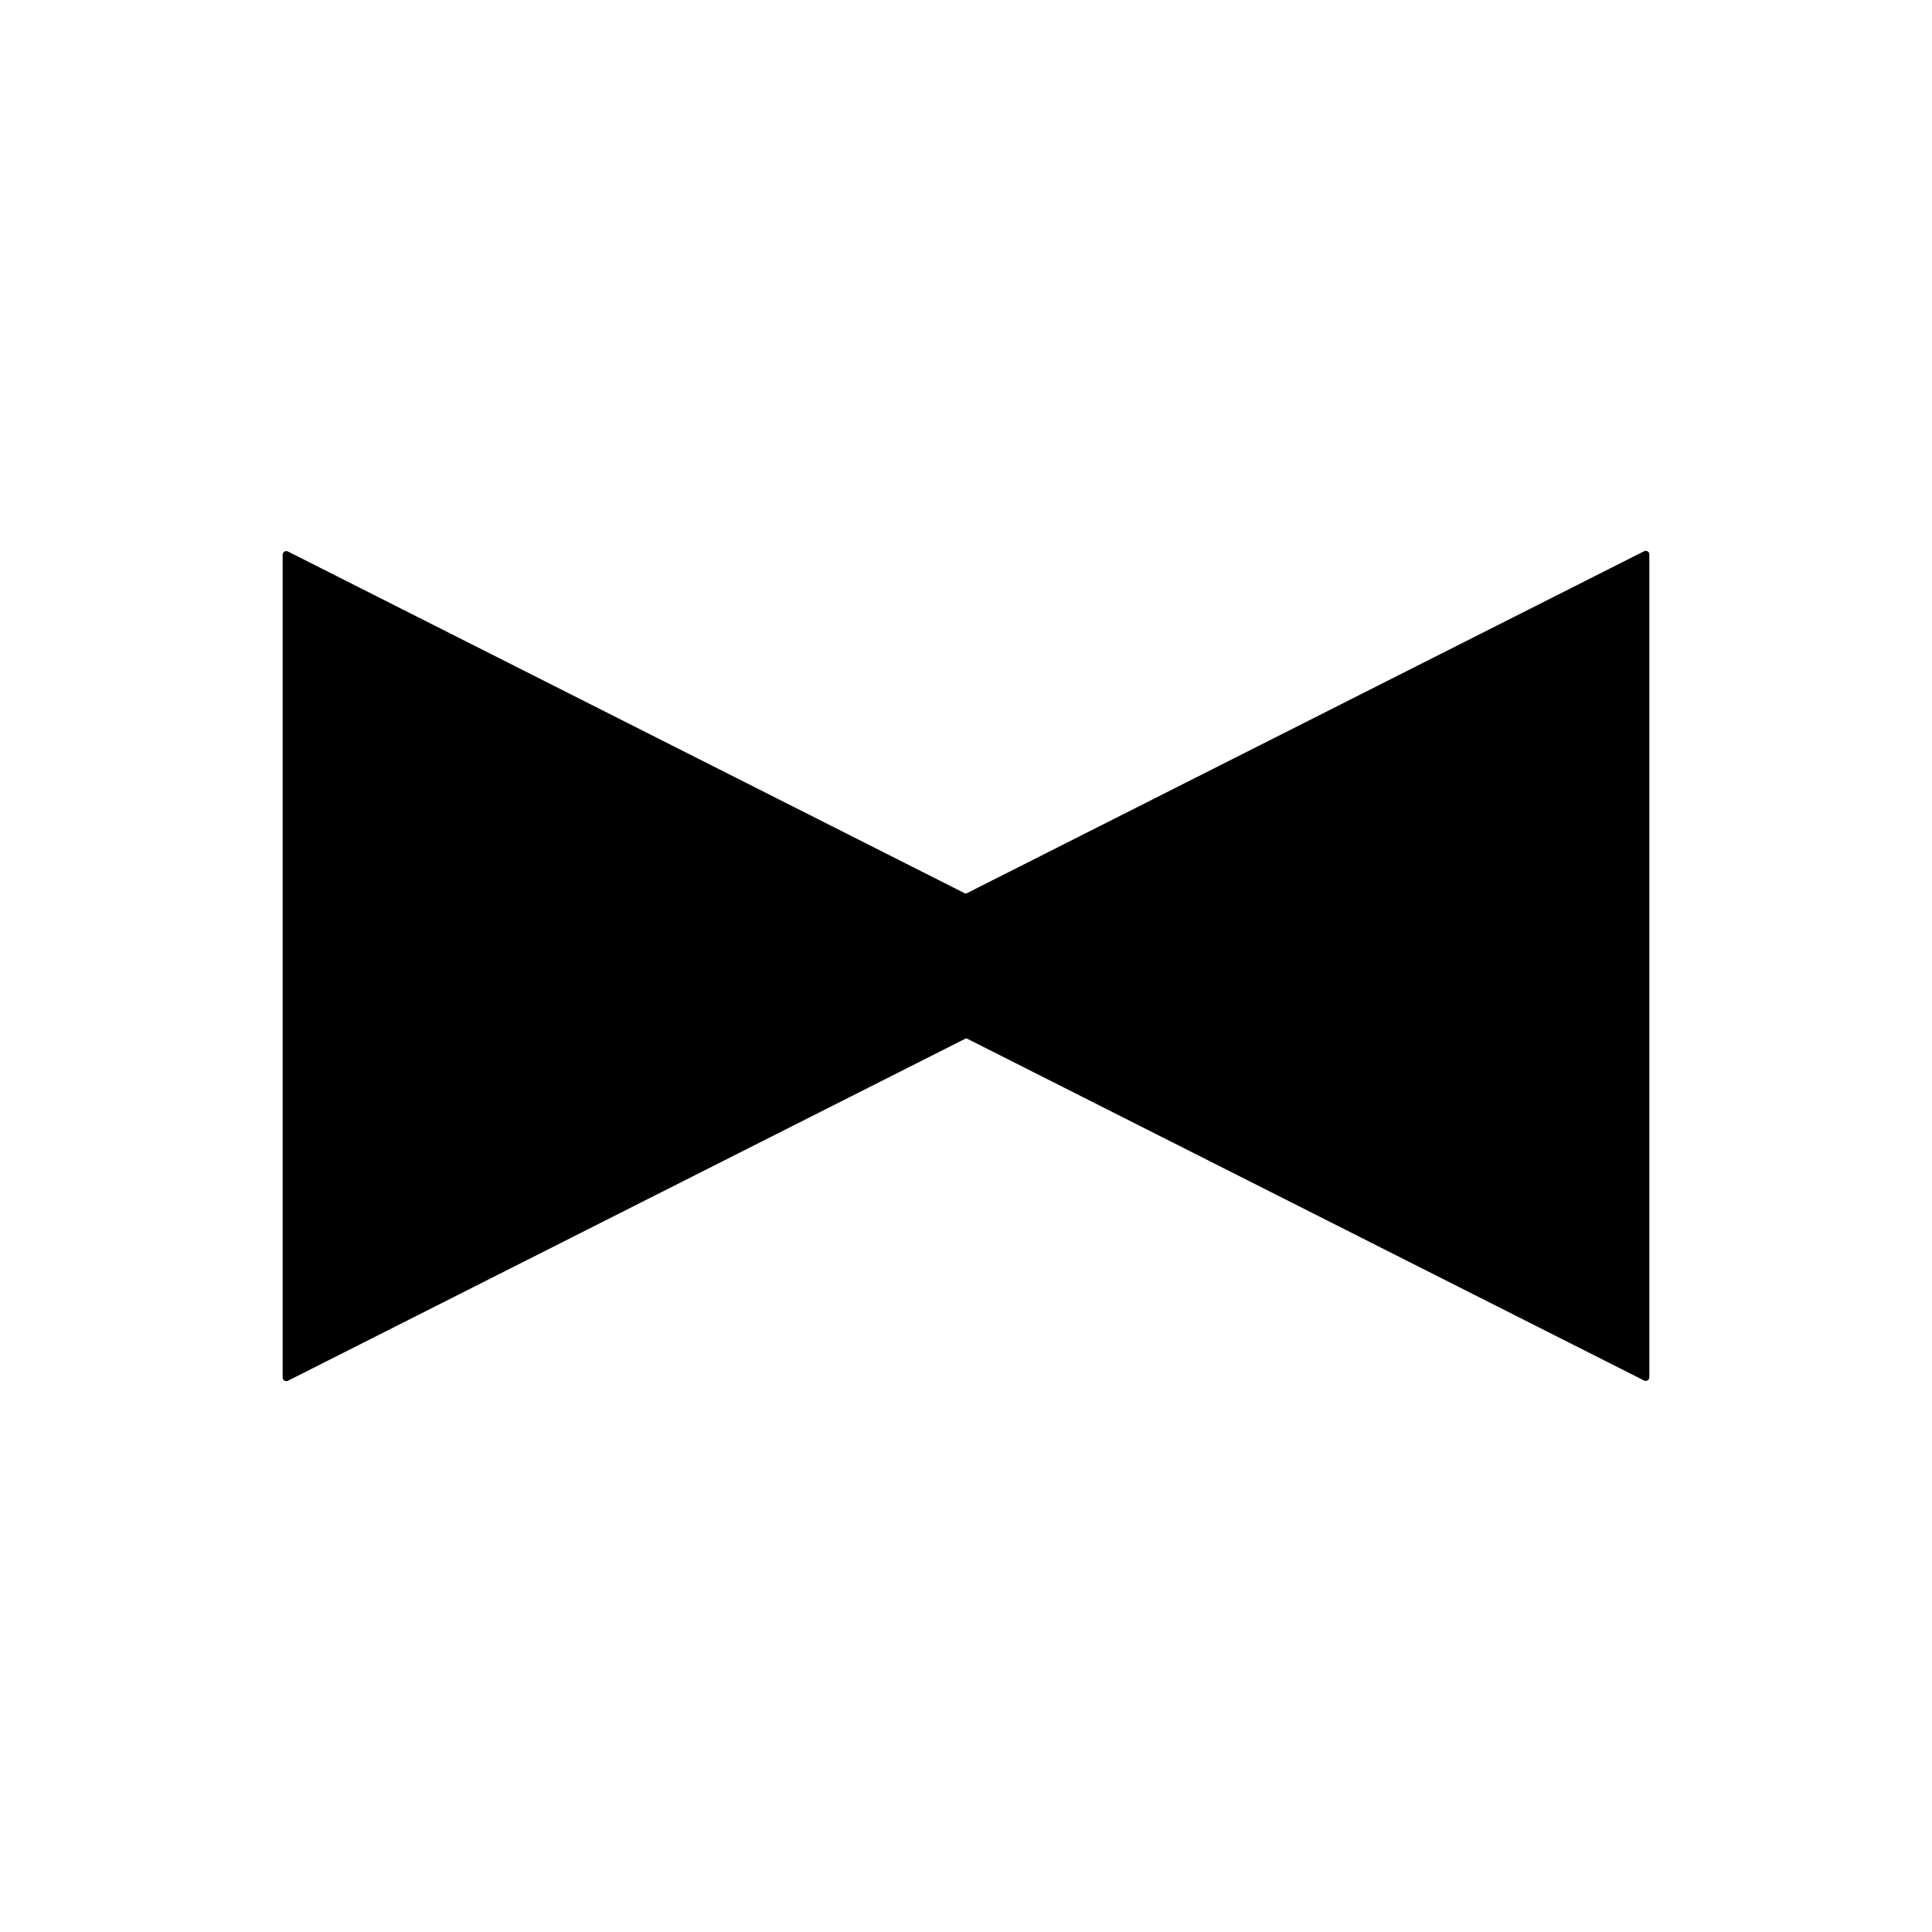 <?xml version="1.0" encoding="UTF-8"?><svg id="Capa_2" xmlns="http://www.w3.org/2000/svg" viewBox="0 0 1080 1080"><g id="Capa_1-2"><g id="Unifilar_-_Punto_de_luz_autónomo"><path d="m616.38,538.26l-455.44-229.98c-1.35-.68-2.94.3-2.94,1.81v459.96c0,1.51,1.59,2.49,2.94,1.81l455.44-229.98c1.49-.75,1.49-2.87,0-3.62Z"/><path d="m463.62,541.74l455.44,229.98c1.35.68,2.94-.3,2.94-1.81v-459.96c0-1.51-1.59-2.49-2.94-1.81l-455.44,229.98c-1.49.75-1.49,2.87,0,3.62Z"/><rect id="Base" width="1080" height="1080" opacity="0"/></g></g></svg>